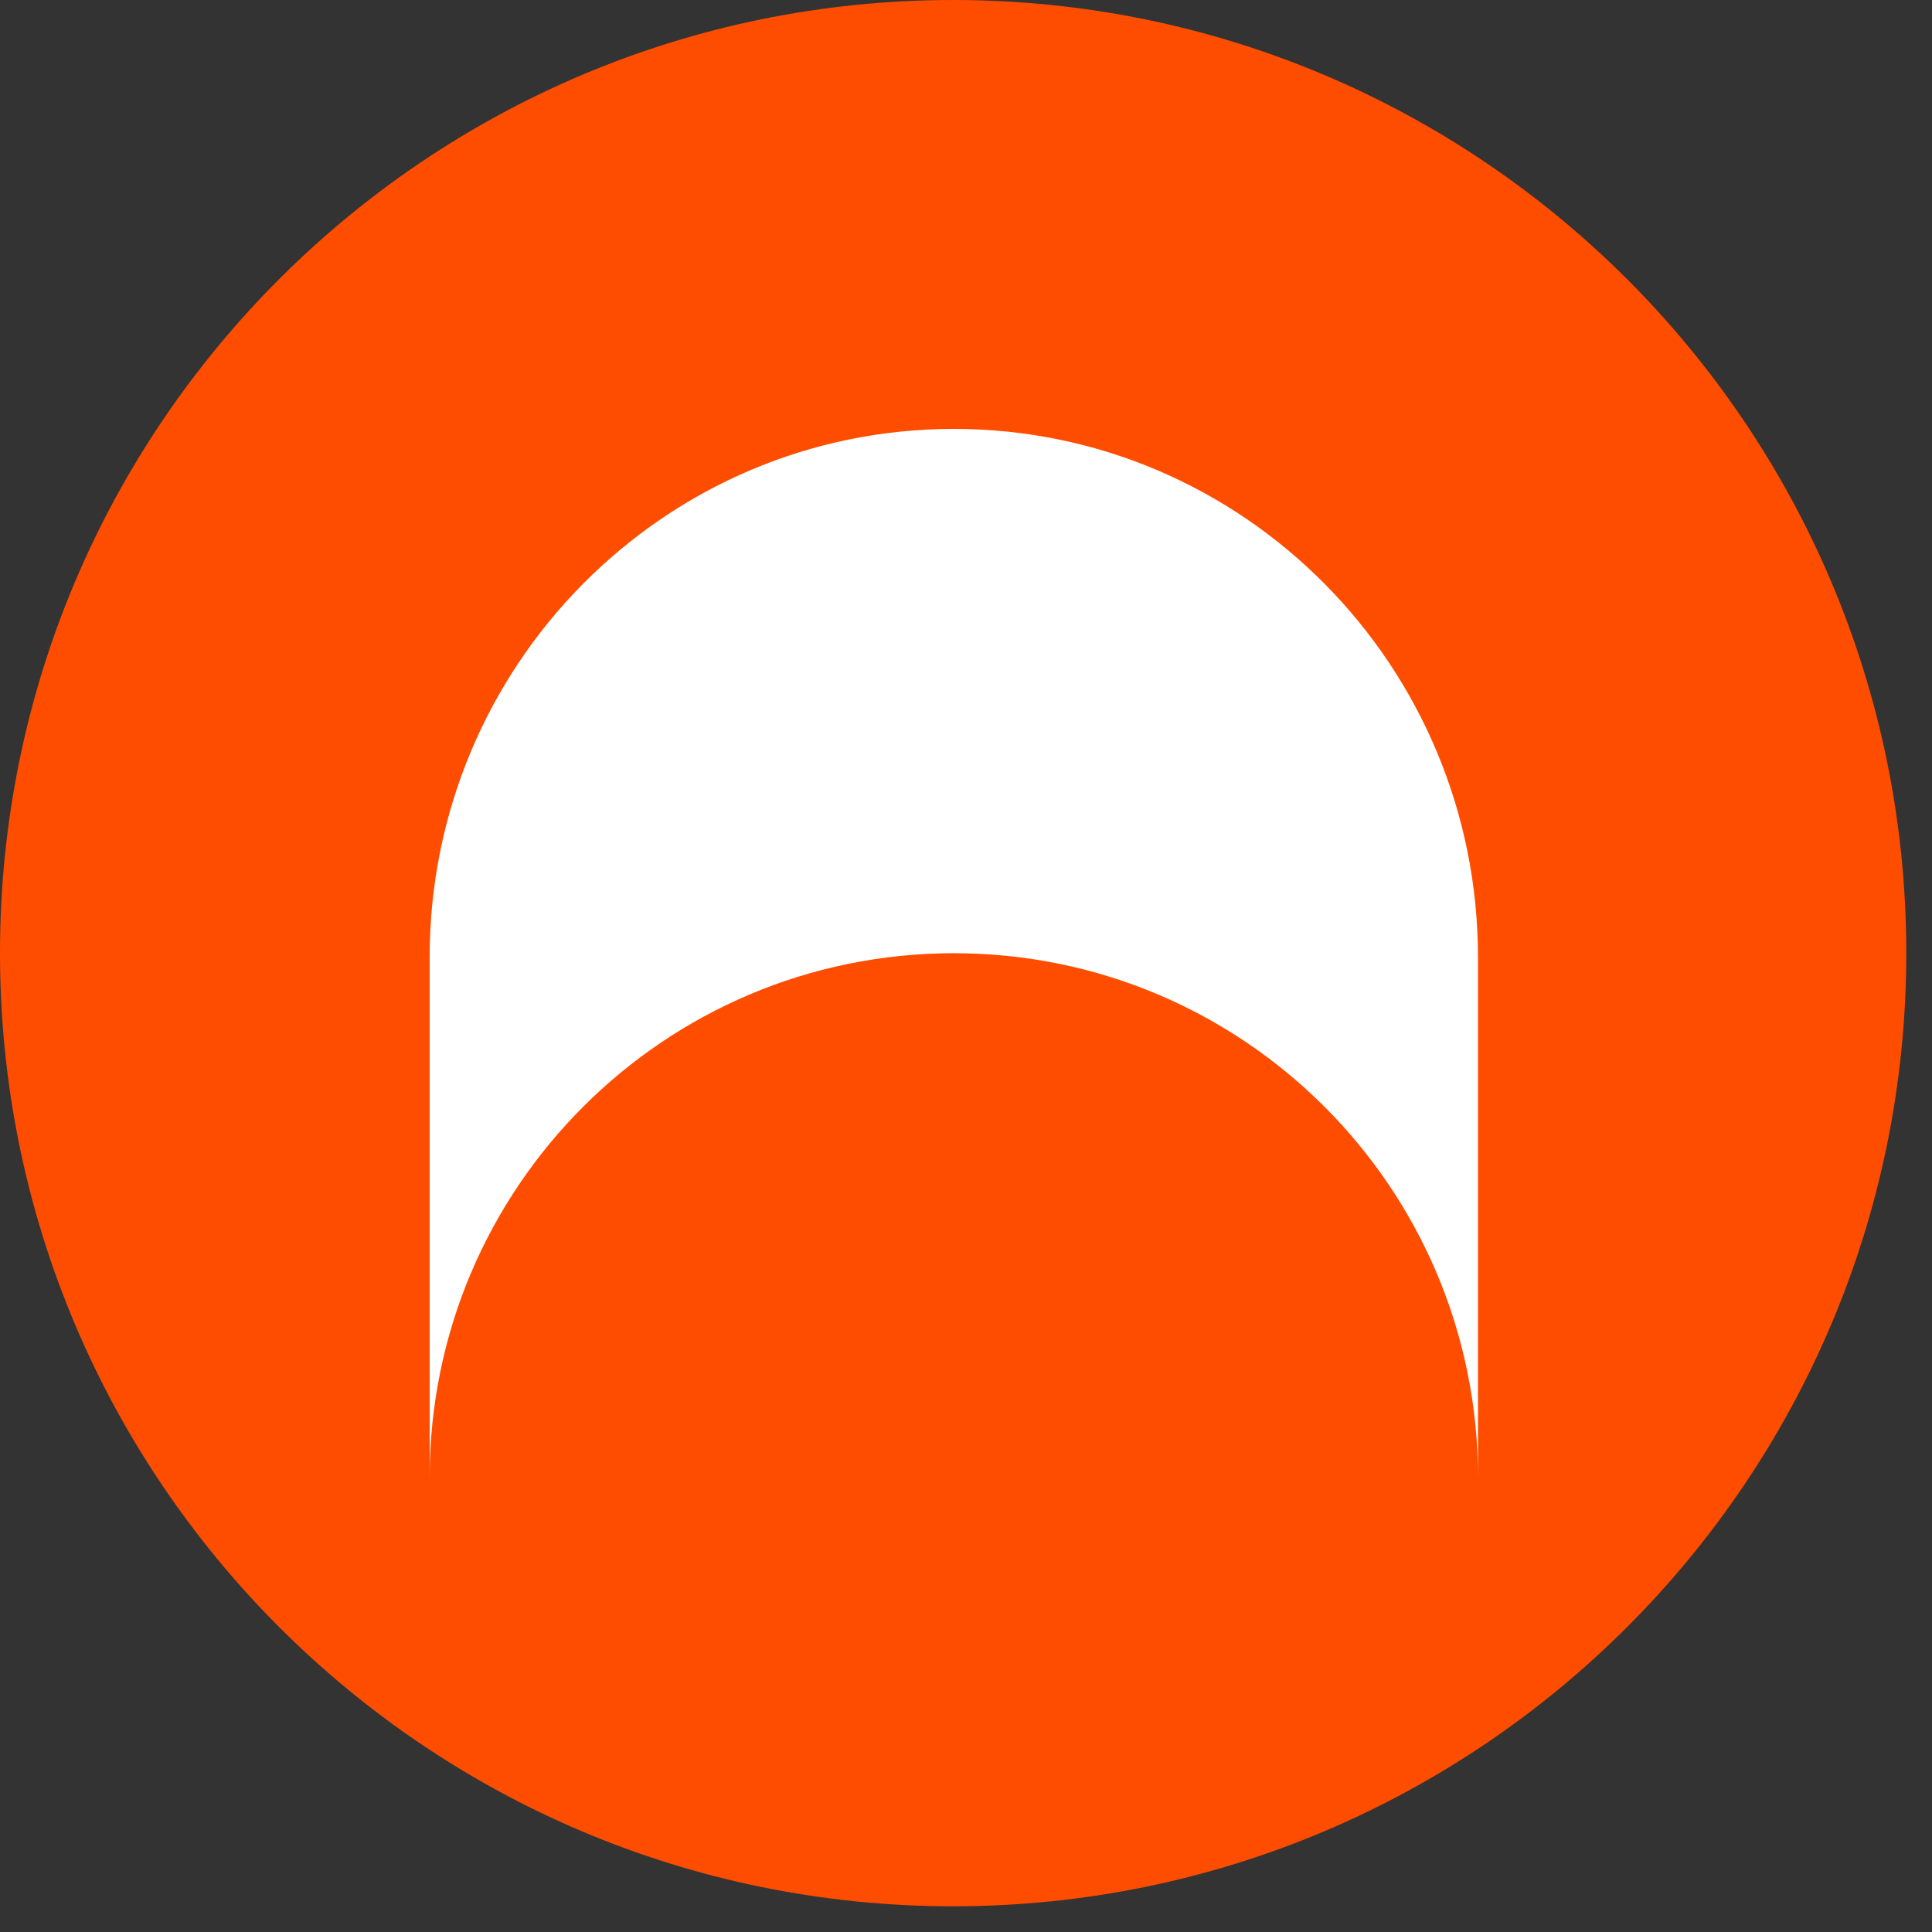 <svg width="13" height="13" viewBox="0 0 13 13" fill="none" xmlns="http://www.w3.org/2000/svg">
<rect x="0" y="0" width="13" height="13" fill="#333333" stroke="none"/>
<path d="M12.827 6.413C12.827 2.871 9.955 0 6.413 0C2.871 0 0 2.871 0 6.413C0 9.955 2.871 12.827 6.413 12.827C9.955 12.827 12.827 9.955 12.827 6.413Z" fill="#FF4D00"/>
<path d="M2.891 6.442C2.891 4.478 4.47 2.886 6.418 2.886C8.366 2.886 9.945 4.478 9.945 6.442V9.937C9.943 7.991 8.365 6.414 6.418 6.414C4.47 6.414 2.891 7.993 2.891 9.941L2.891 6.442Z" fill="white"/>
</svg>

